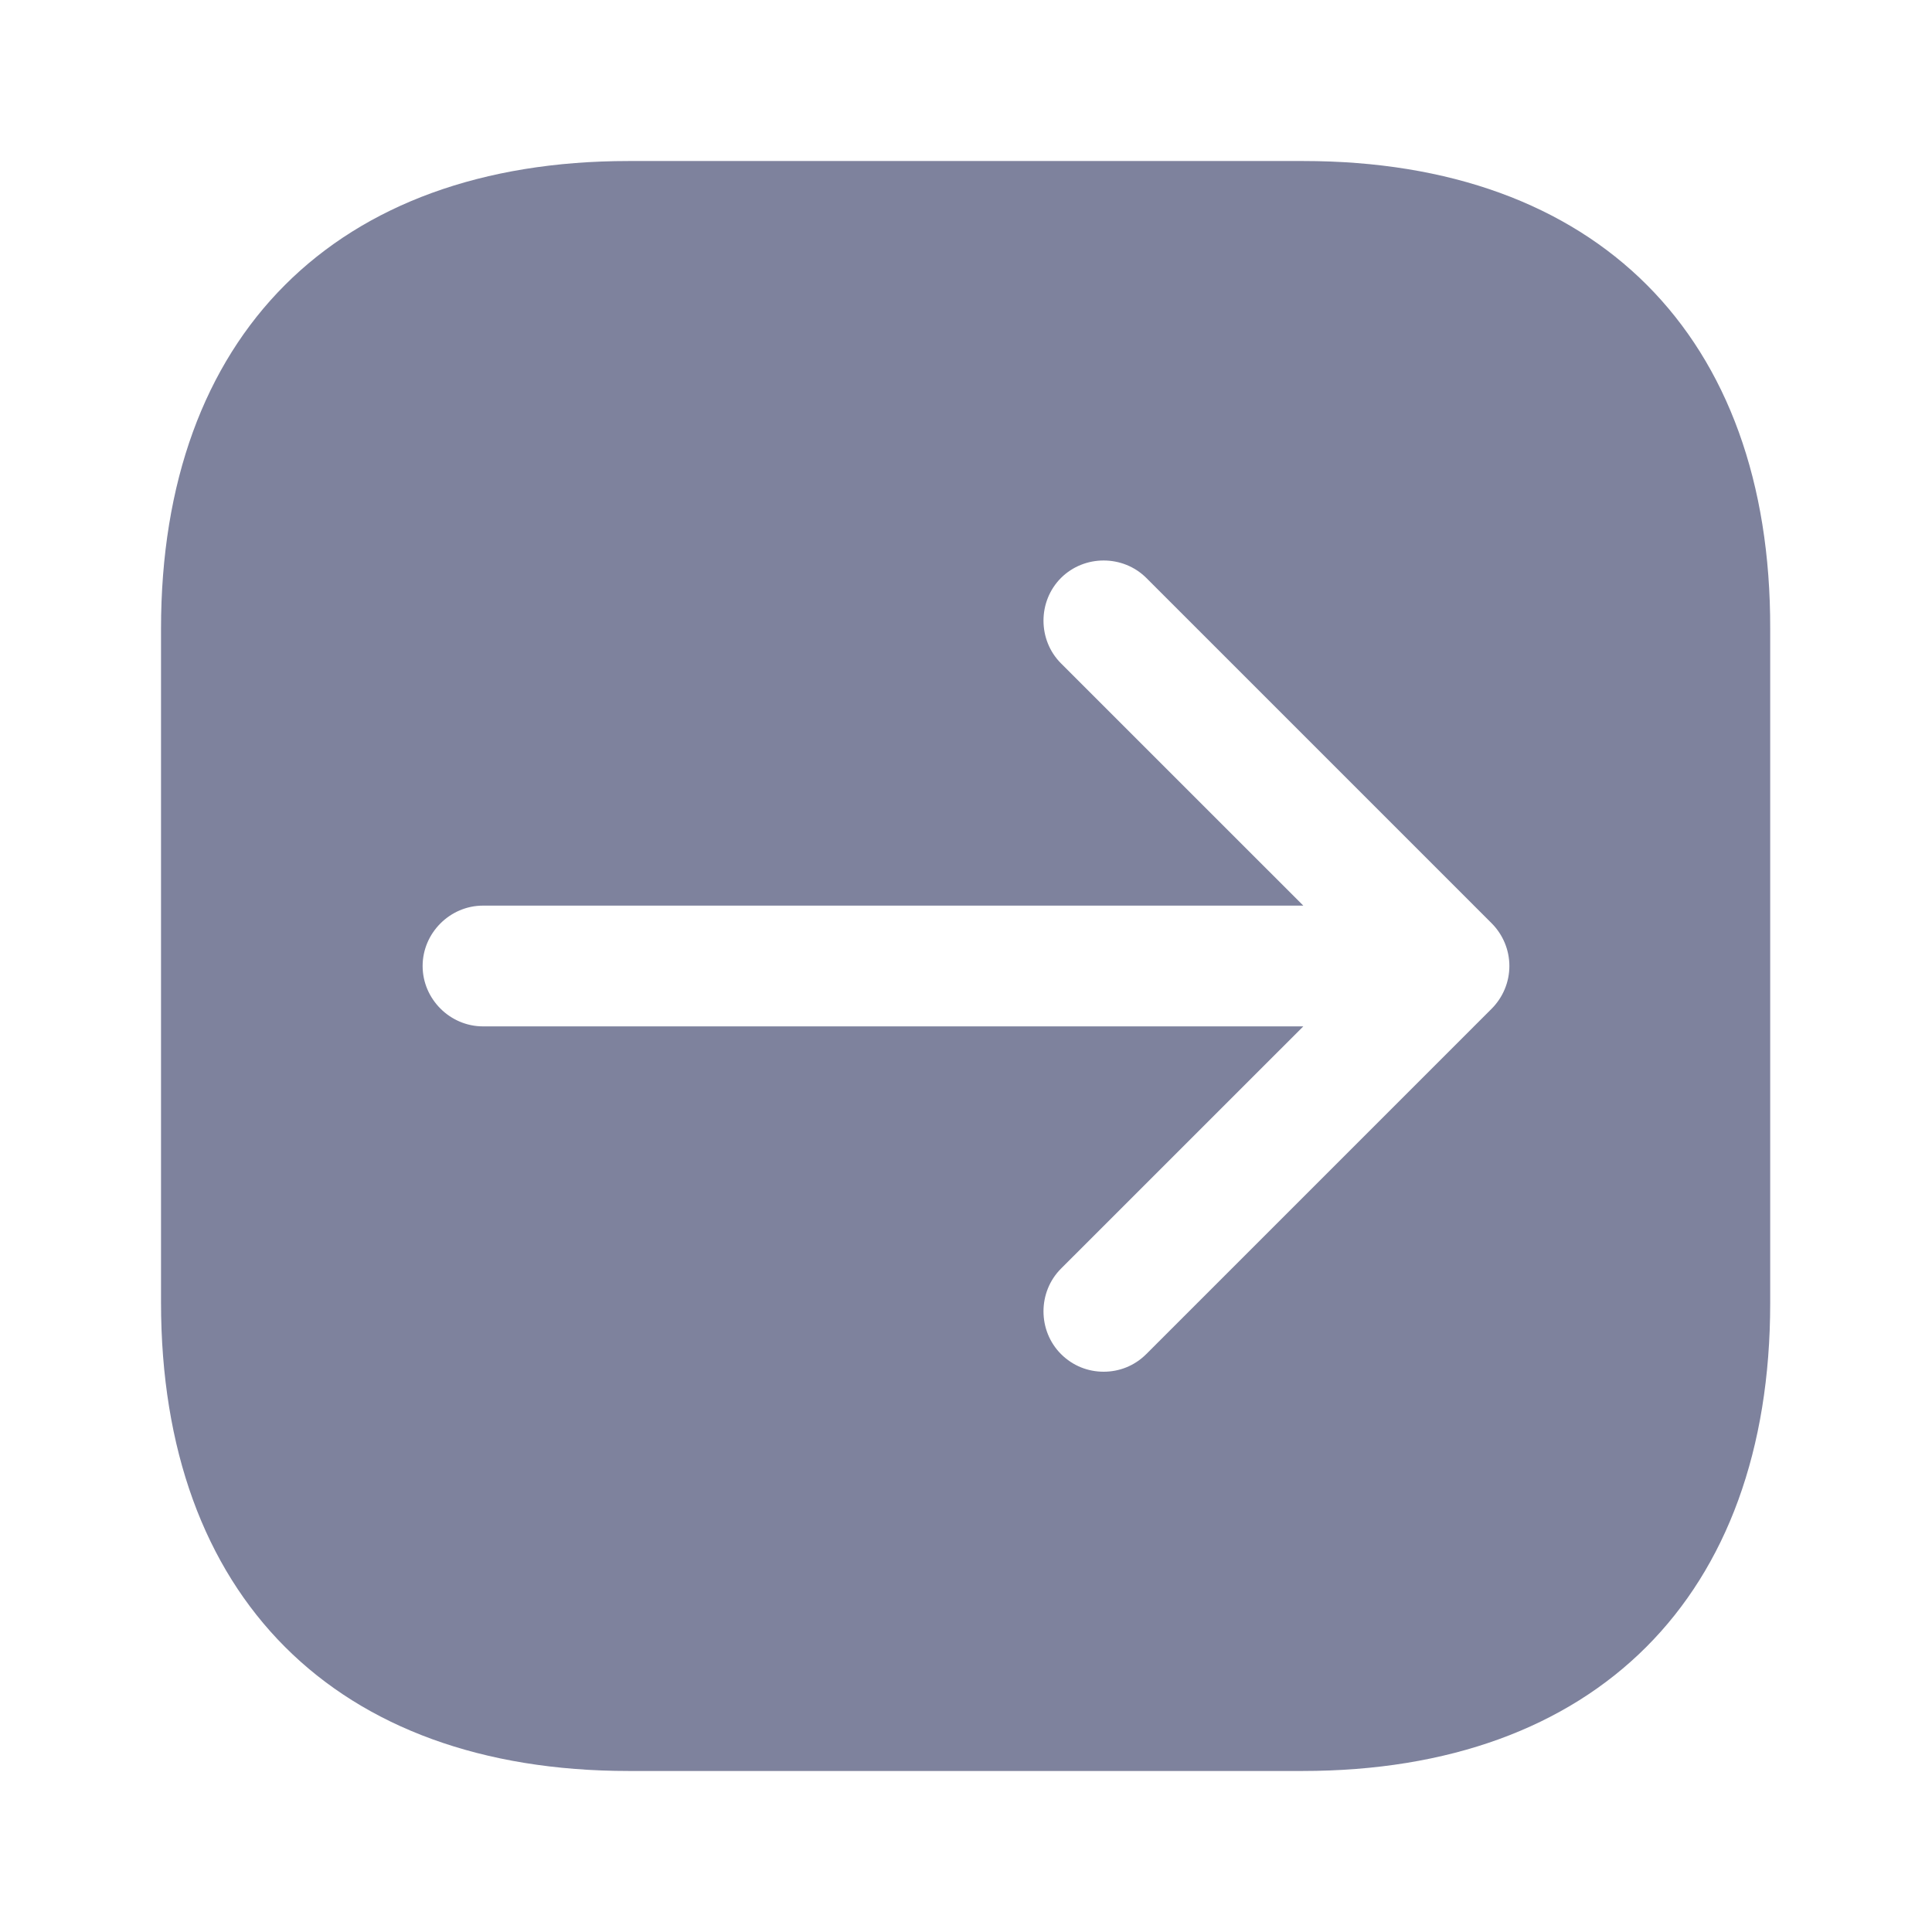 <svg width="32" height="32" viewBox="0 0 32 32" fill="none" xmlns="http://www.w3.org/2000/svg">
<path d="M21.587 2.667H10.413C5.56 2.667 2.667 5.56 2.667 10.413V21.573C2.667 26.44 5.56 29.333 10.413 29.333H21.573C26.427 29.333 29.32 26.44 29.32 21.587V10.413C29.333 5.56 26.44 2.667 21.587 2.667ZM24.707 16.707L18.987 22.427C18.787 22.627 18.533 22.72 18.28 22.72C18.027 22.72 17.773 22.627 17.573 22.427C17.187 22.04 17.187 21.4 17.573 21.013L21.587 17H8C7.453 17 7 16.547 7 16C7 15.453 7.453 15 8 15H21.587L17.573 10.987C17.187 10.6 17.187 9.96 17.573 9.573C17.96 9.187 18.6 9.187 18.987 9.573L24.707 15.293C24.893 15.48 25 15.733 25 16C25 16.267 24.893 16.52 24.707 16.707Z" fill="#7E829D"/>
</svg>
